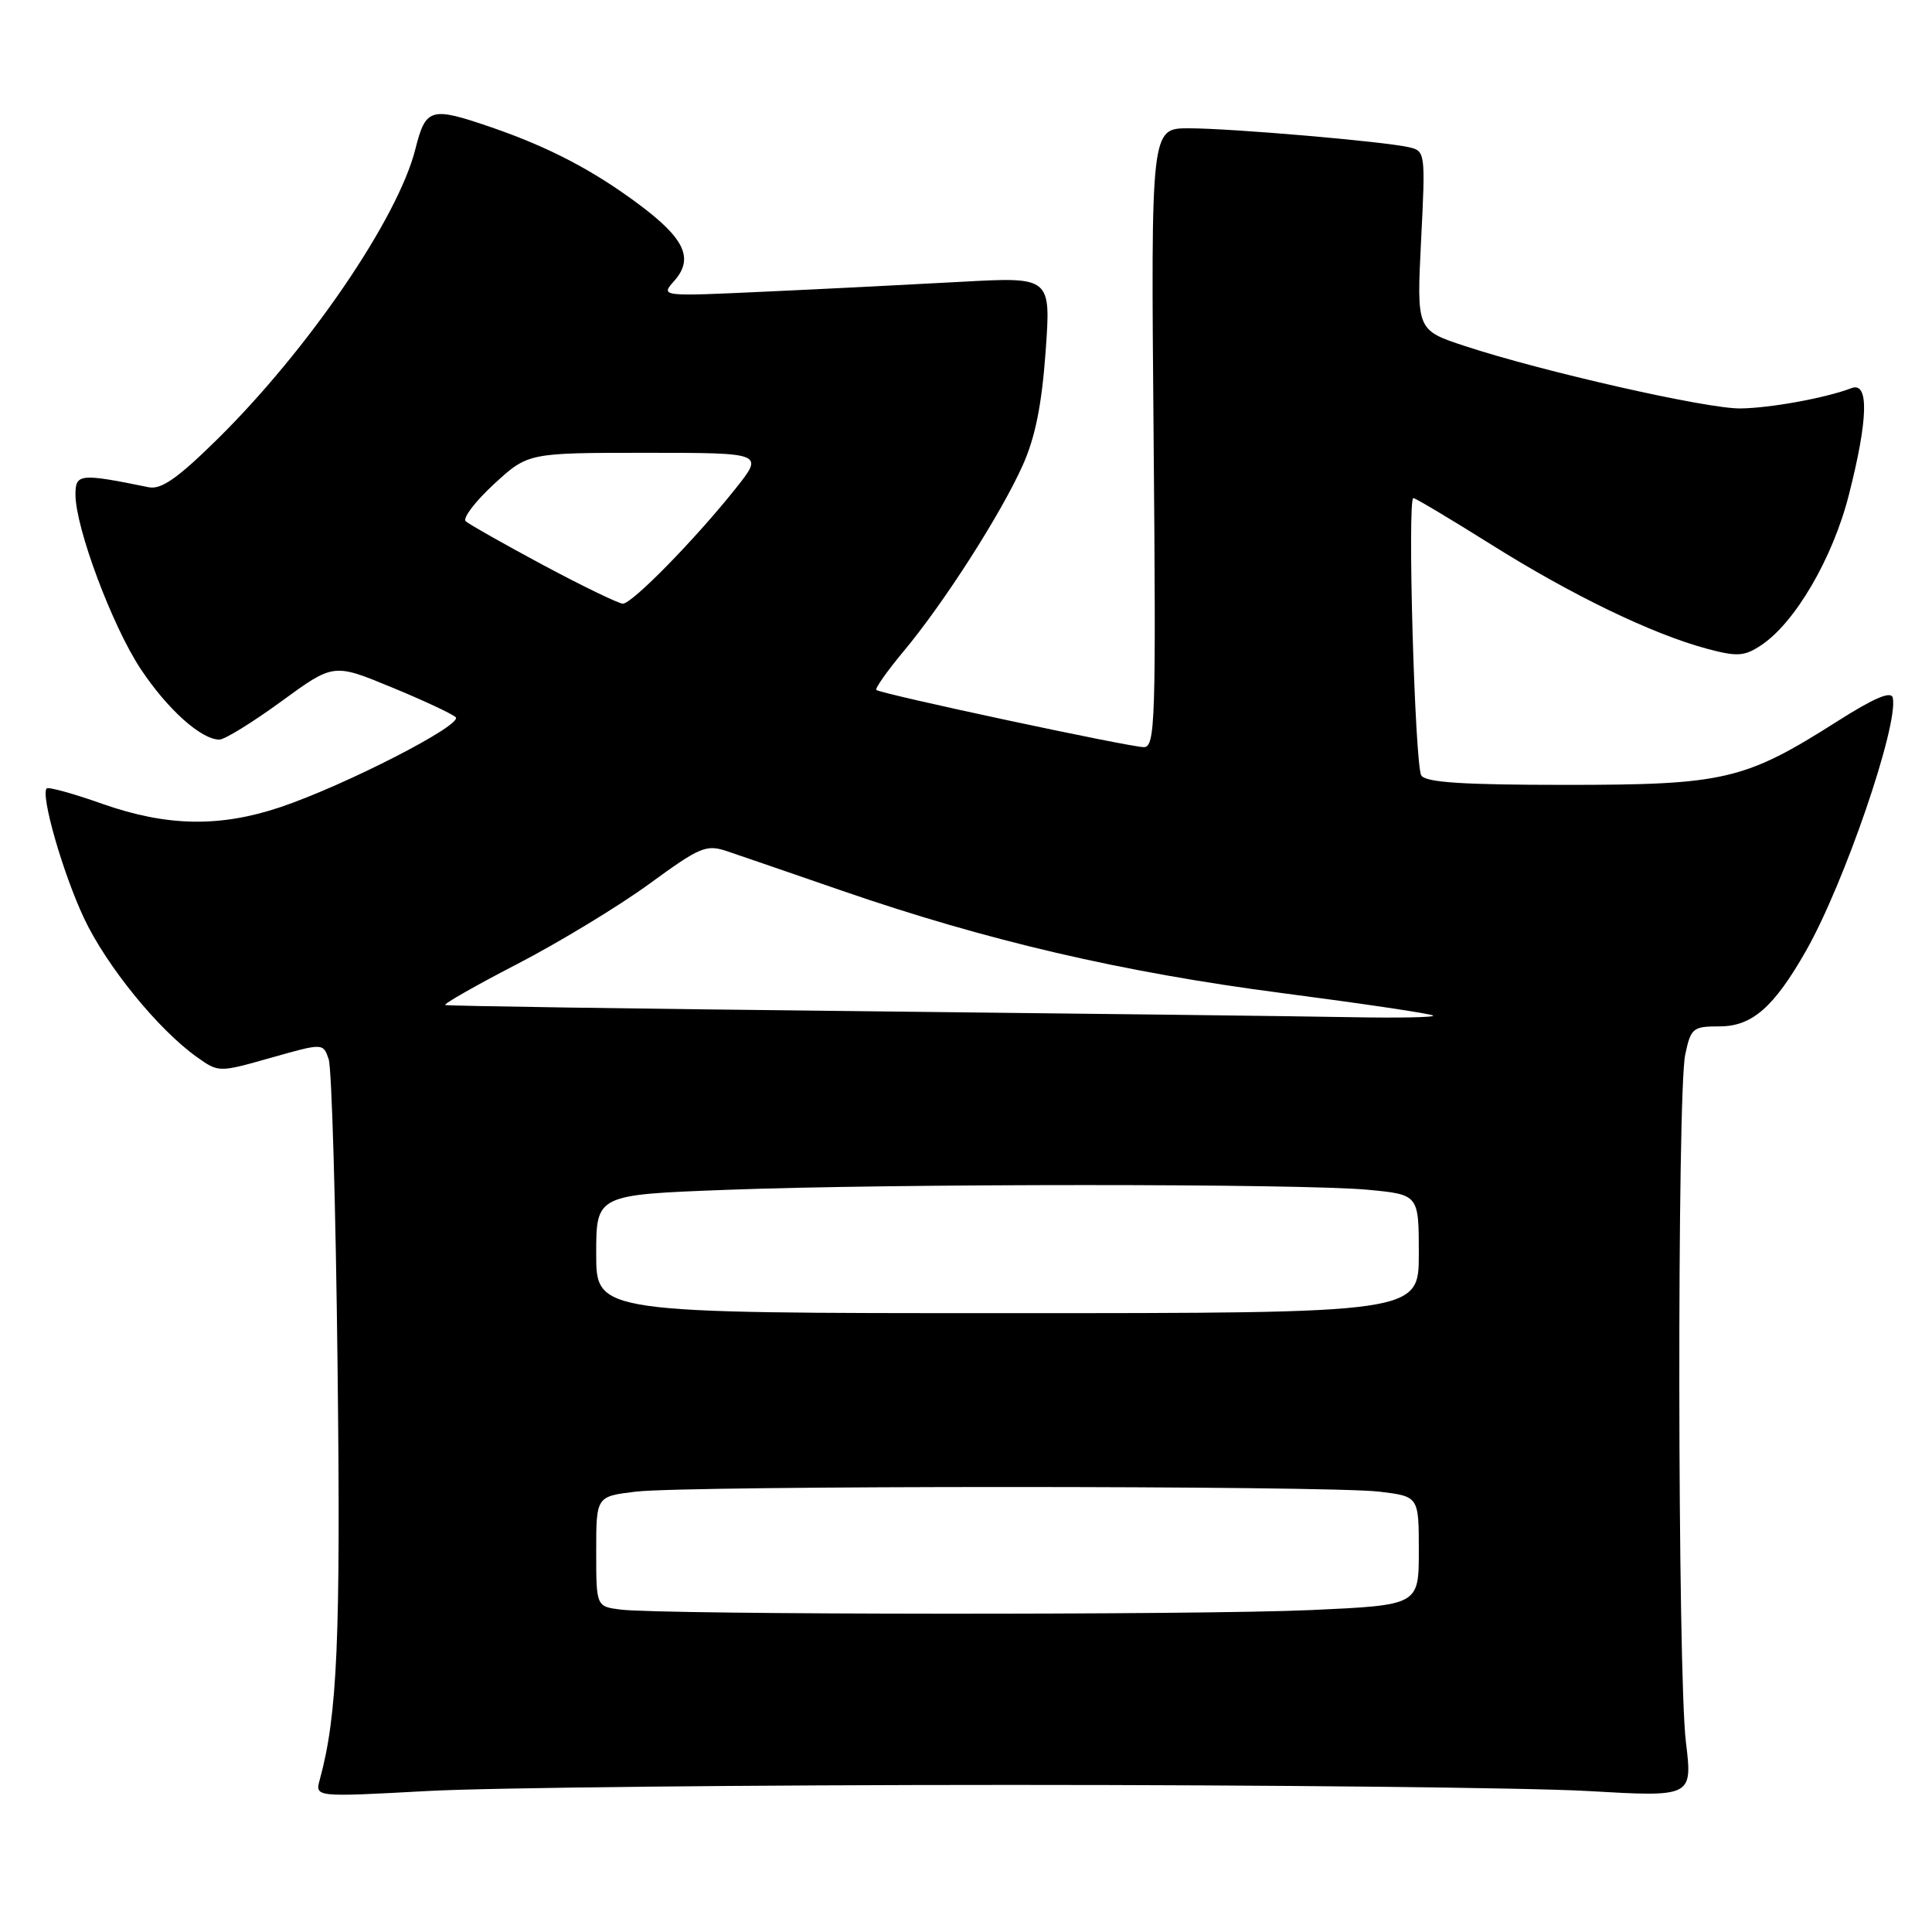 <?xml version="1.0" encoding="UTF-8" standalone="no"?>
<!DOCTYPE svg PUBLIC "-//W3C//DTD SVG 1.1//EN" "http://www.w3.org/Graphics/SVG/1.1/DTD/svg11.dtd" >
<svg xmlns="http://www.w3.org/2000/svg" xmlns:xlink="http://www.w3.org/1999/xlink" version="1.1" viewBox="0 0 256 256">
 <g >
 <path fill="currentColor"
d=" M 134.00 236.51 C 168.38 236.51 202.75 236.88 210.39 237.32 C 224.27 238.12 224.27 238.12 223.39 230.81 C 222.28 221.72 222.21 144.87 223.30 139.75 C 224.04 136.22 224.31 136.00 227.86 136.00 C 232.15 136.00 235.05 133.47 239.30 126.00 C 244.38 117.07 251.60 96.00 250.80 92.45 C 250.59 91.52 248.33 92.48 243.50 95.55 C 231.19 103.37 228.52 104.00 207.52 104.00 C 193.89 104.00 188.91 103.68 188.33 102.75 C 187.47 101.38 186.46 66.00 187.28 66.00 C 187.56 66.00 192.19 68.77 197.57 72.14 C 208.26 78.86 218.92 84.01 226.14 85.95 C 230.16 87.03 231.11 86.98 233.31 85.53 C 237.82 82.58 242.84 74.00 244.98 65.59 C 247.55 55.52 247.67 50.53 245.33 51.43 C 241.93 52.73 234.56 54.08 230.59 54.12 C 226.15 54.17 204.40 49.24 194.10 45.85 C 187.71 43.74 187.71 43.74 188.30 31.88 C 188.89 20.24 188.86 20.00 186.70 19.51 C 183.35 18.74 163.15 17.00 157.50 17.00 C 152.50 17.00 152.50 17.00 152.86 58.00 C 153.19 95.65 153.08 99.00 151.56 99.00 C 149.69 99.00 116.71 91.95 116.12 91.42 C 115.92 91.23 117.55 88.92 119.74 86.29 C 125.05 79.93 132.58 68.18 135.49 61.71 C 137.17 57.99 138.04 53.66 138.55 46.59 C 139.26 36.69 139.26 36.69 127.38 37.34 C 120.85 37.70 109.20 38.29 101.50 38.64 C 87.50 39.29 87.50 39.29 89.34 37.22 C 91.96 34.26 90.75 31.62 84.67 27.09 C 78.62 22.57 72.72 19.49 65.14 16.88 C 57.06 14.10 56.42 14.28 55.04 19.75 C 52.74 28.91 40.91 46.25 28.83 58.17 C 23.54 63.38 21.37 64.90 19.70 64.56 C 10.58 62.70 10.00 62.76 10.00 65.53 C 10.00 69.93 14.88 82.97 18.64 88.64 C 22.18 93.98 26.66 98.00 29.07 98.00 C 29.77 98.00 33.45 95.73 37.26 92.95 C 44.19 87.89 44.19 87.89 51.84 91.05 C 56.06 92.78 59.89 94.58 60.38 95.03 C 61.42 96.01 45.78 104.04 37.16 106.95 C 29.12 109.65 22.10 109.52 13.55 106.51 C 9.74 105.16 6.42 104.24 6.19 104.47 C 5.35 105.32 8.32 115.68 11.12 121.64 C 14.08 127.95 20.94 136.40 26.08 140.06 C 28.98 142.12 28.98 142.12 35.90 140.16 C 42.82 138.20 42.82 138.20 43.55 140.35 C 43.96 141.53 44.49 159.90 44.73 181.17 C 45.15 217.21 44.71 227.27 42.37 235.82 C 41.73 238.13 41.73 238.13 56.62 237.32 C 64.80 236.87 99.62 236.51 134.00 236.51 Z  M 82.25 213.28 C 79.00 212.87 79.00 212.87 79.00 205.58 C 79.00 198.28 79.00 198.28 84.25 197.65 C 91.09 196.83 175.91 196.83 182.75 197.65 C 188.00 198.28 188.00 198.28 188.00 205.48 C 188.00 212.69 188.00 212.69 173.75 213.34 C 158.83 214.02 87.87 213.97 82.25 213.28 Z  M 79.00 166.16 C 79.00 158.31 79.00 158.31 96.25 157.66 C 118.29 156.82 172.43 156.82 181.25 157.65 C 188.00 158.29 188.00 158.29 188.00 166.14 C 188.00 174.00 188.00 174.00 133.50 174.00 C 79.00 174.00 79.00 174.00 79.00 166.16 Z  M 113.50 133.98 C 83.80 133.66 59.27 133.30 59.00 133.17 C 58.73 133.04 63.04 130.58 68.59 127.71 C 74.14 124.83 81.98 120.07 86.02 117.13 C 92.81 112.17 93.58 111.85 96.43 112.82 C 98.12 113.39 104.90 115.72 111.50 118.00 C 130.75 124.65 148.71 128.83 169.82 131.58 C 180.63 132.99 189.67 134.33 189.90 134.57 C 190.14 134.81 185.20 134.90 178.92 134.78 C 172.64 134.66 143.20 134.30 113.50 133.98 Z  M 72.00 74.89 C 66.78 72.09 62.15 69.47 61.71 69.07 C 61.28 68.66 62.96 66.45 65.44 64.16 C 69.96 60.00 69.96 60.00 85.60 60.00 C 101.24 60.00 101.24 60.00 97.46 64.75 C 92.09 71.49 83.75 80.00 82.53 79.99 C 81.97 79.98 77.22 77.68 72.00 74.89 Z "/>
</g>
</svg>